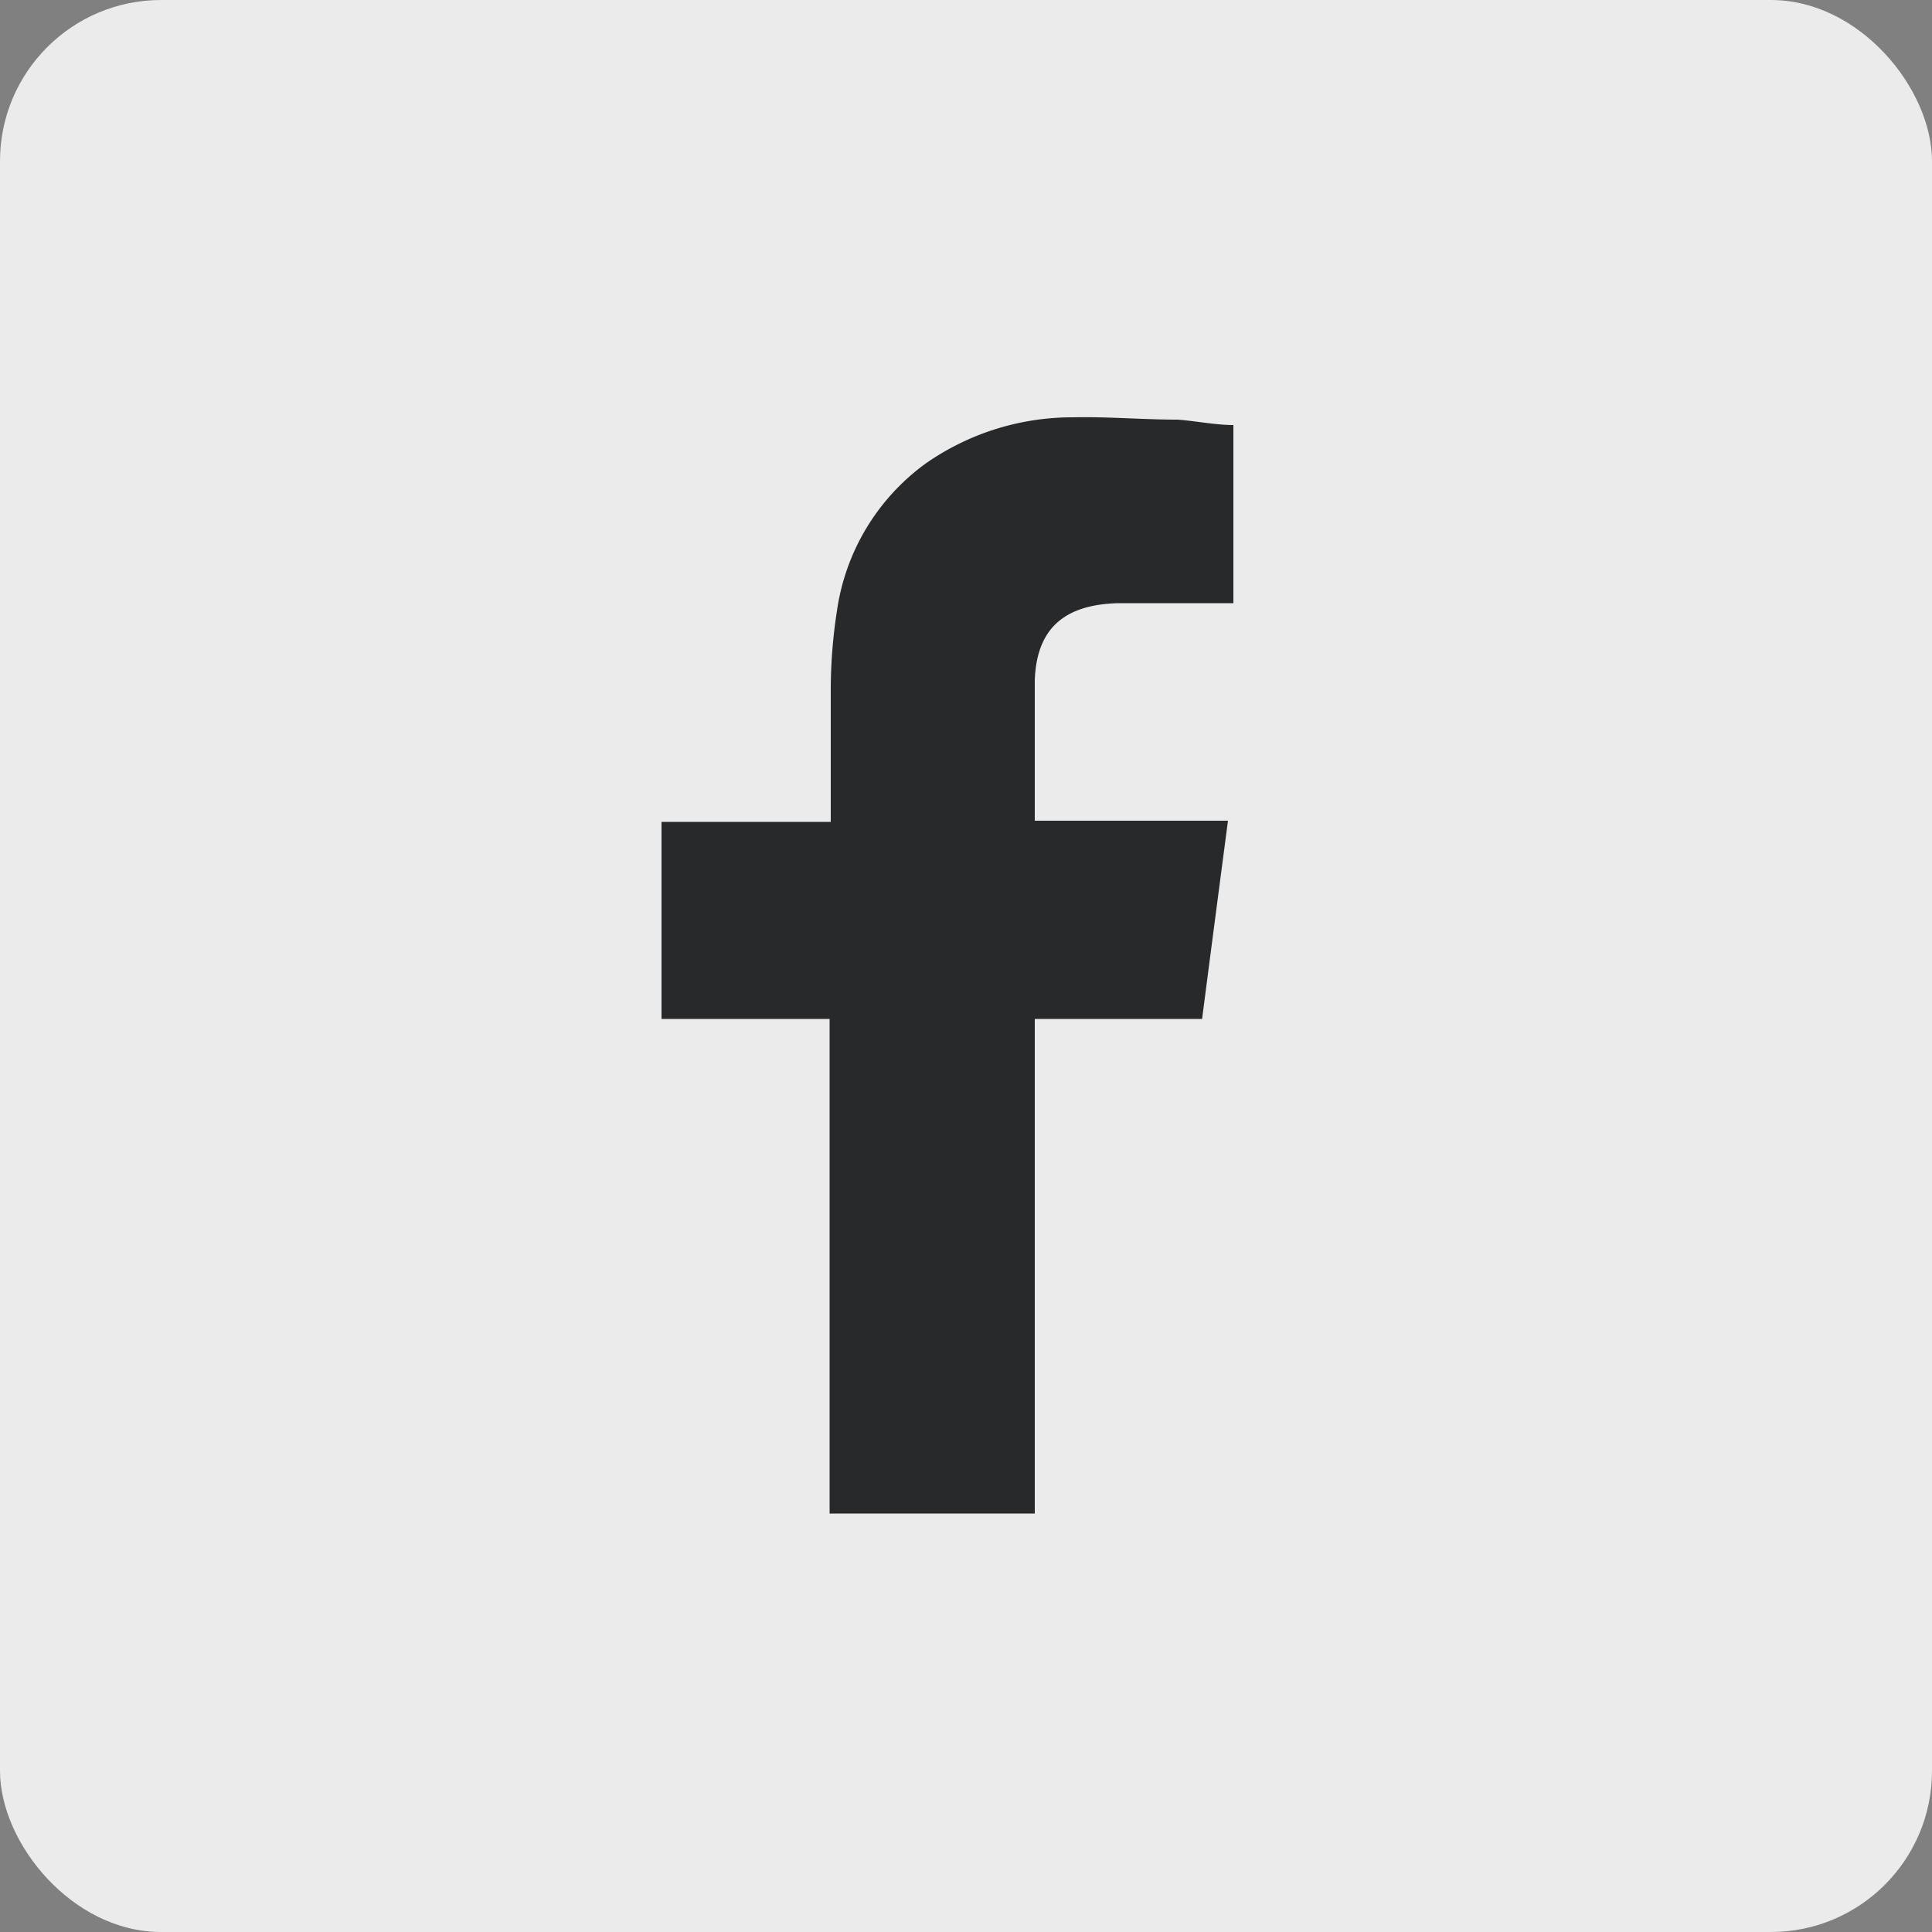 <svg id="Слой_1" data-name="Слой 1" xmlns="http://www.w3.org/2000/svg" viewBox="0 0 50 50"><rect x="0" y="0" width="50" height="50" fill="#808080" stroke="none"/><defs><style>.cls-1{fill:#ebebeb;}.cls-2{fill:#27292a;fill-rule:evenodd;}</style></defs><title>home-fb</title><rect class="cls-1" width="50" height="50" rx="4.17" ry="4.17"/><path class="cls-2" d="M28.92,15.61c.88,0,1.76,0,2.64,0h.36V11c-.47,0-1-.11-1.45-.14-.9,0-1.8-.08-2.7-.06A6.63,6.63,0,0,0,23.95,12a5.71,5.71,0,0,0-2.29,3.81,13.36,13.36,0,0,0-.16,2c0,1,0,2,0,3.08v.38H17.12v5.1h4.35V39.17h5.31V26.37h4.33c.22-1.7.44-3.38.67-5.13h-5s0-2.53,0-3.63C26.83,16.11,27.72,15.65,28.92,15.61Z"/></svg>